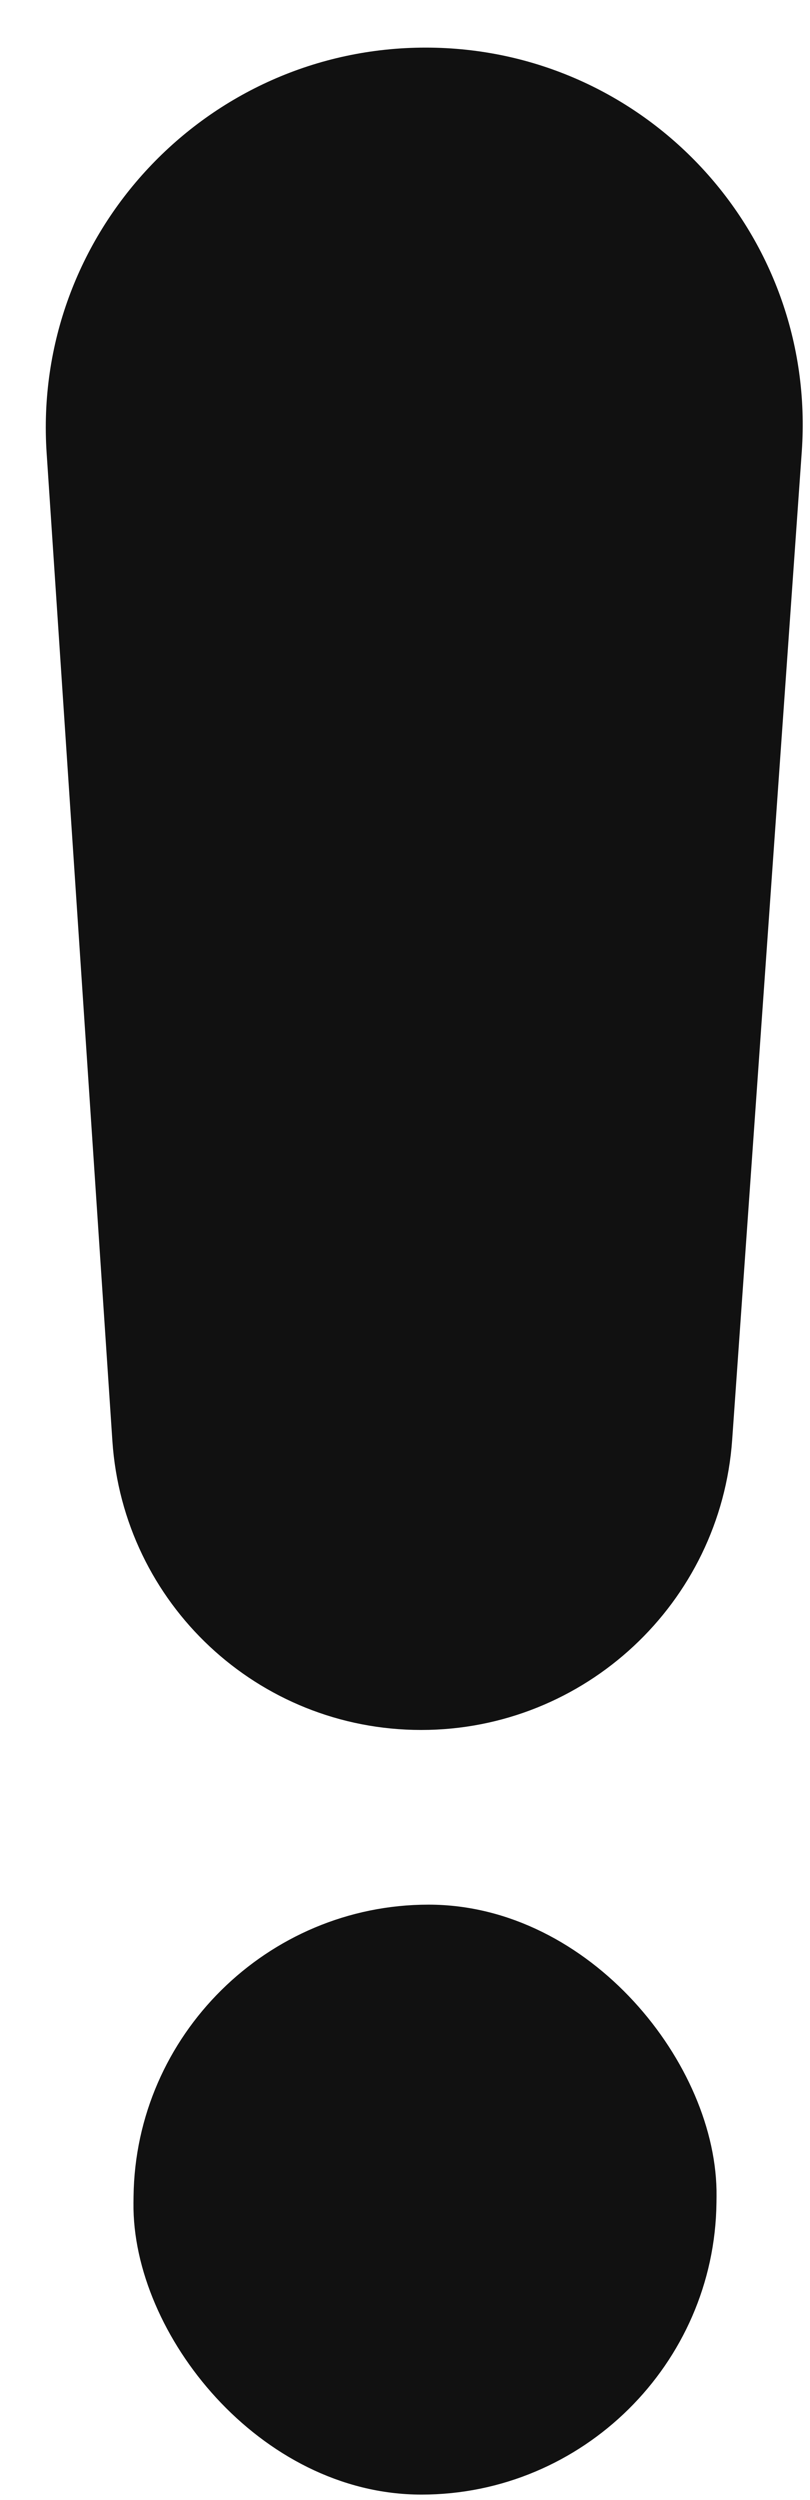 <svg width="12" height="37" viewBox="0 0 12 37" fill="none" xmlns="http://www.w3.org/2000/svg">
<path d="M0.852 6.694L1.826 21.313C1.981 23.638 3.908 25.441 6.24 25.441C8.577 25.441 10.522 23.629 10.686 21.296L11.717 6.673C11.938 3.53 9.456 0.866 6.306 0.866C3.148 0.866 0.642 3.544 0.852 6.694Z" fill="#111111" stroke="#111111" stroke-width="0.323"/>
<rect x="0.16" y="0.162" width="8.314" height="8.408" rx="4.157" transform="matrix(-1 -3.41267e-08 0.012 -1 10.561 36.919)" fill="#111111" stroke="#111111" stroke-width="0.323"/>
</svg>
